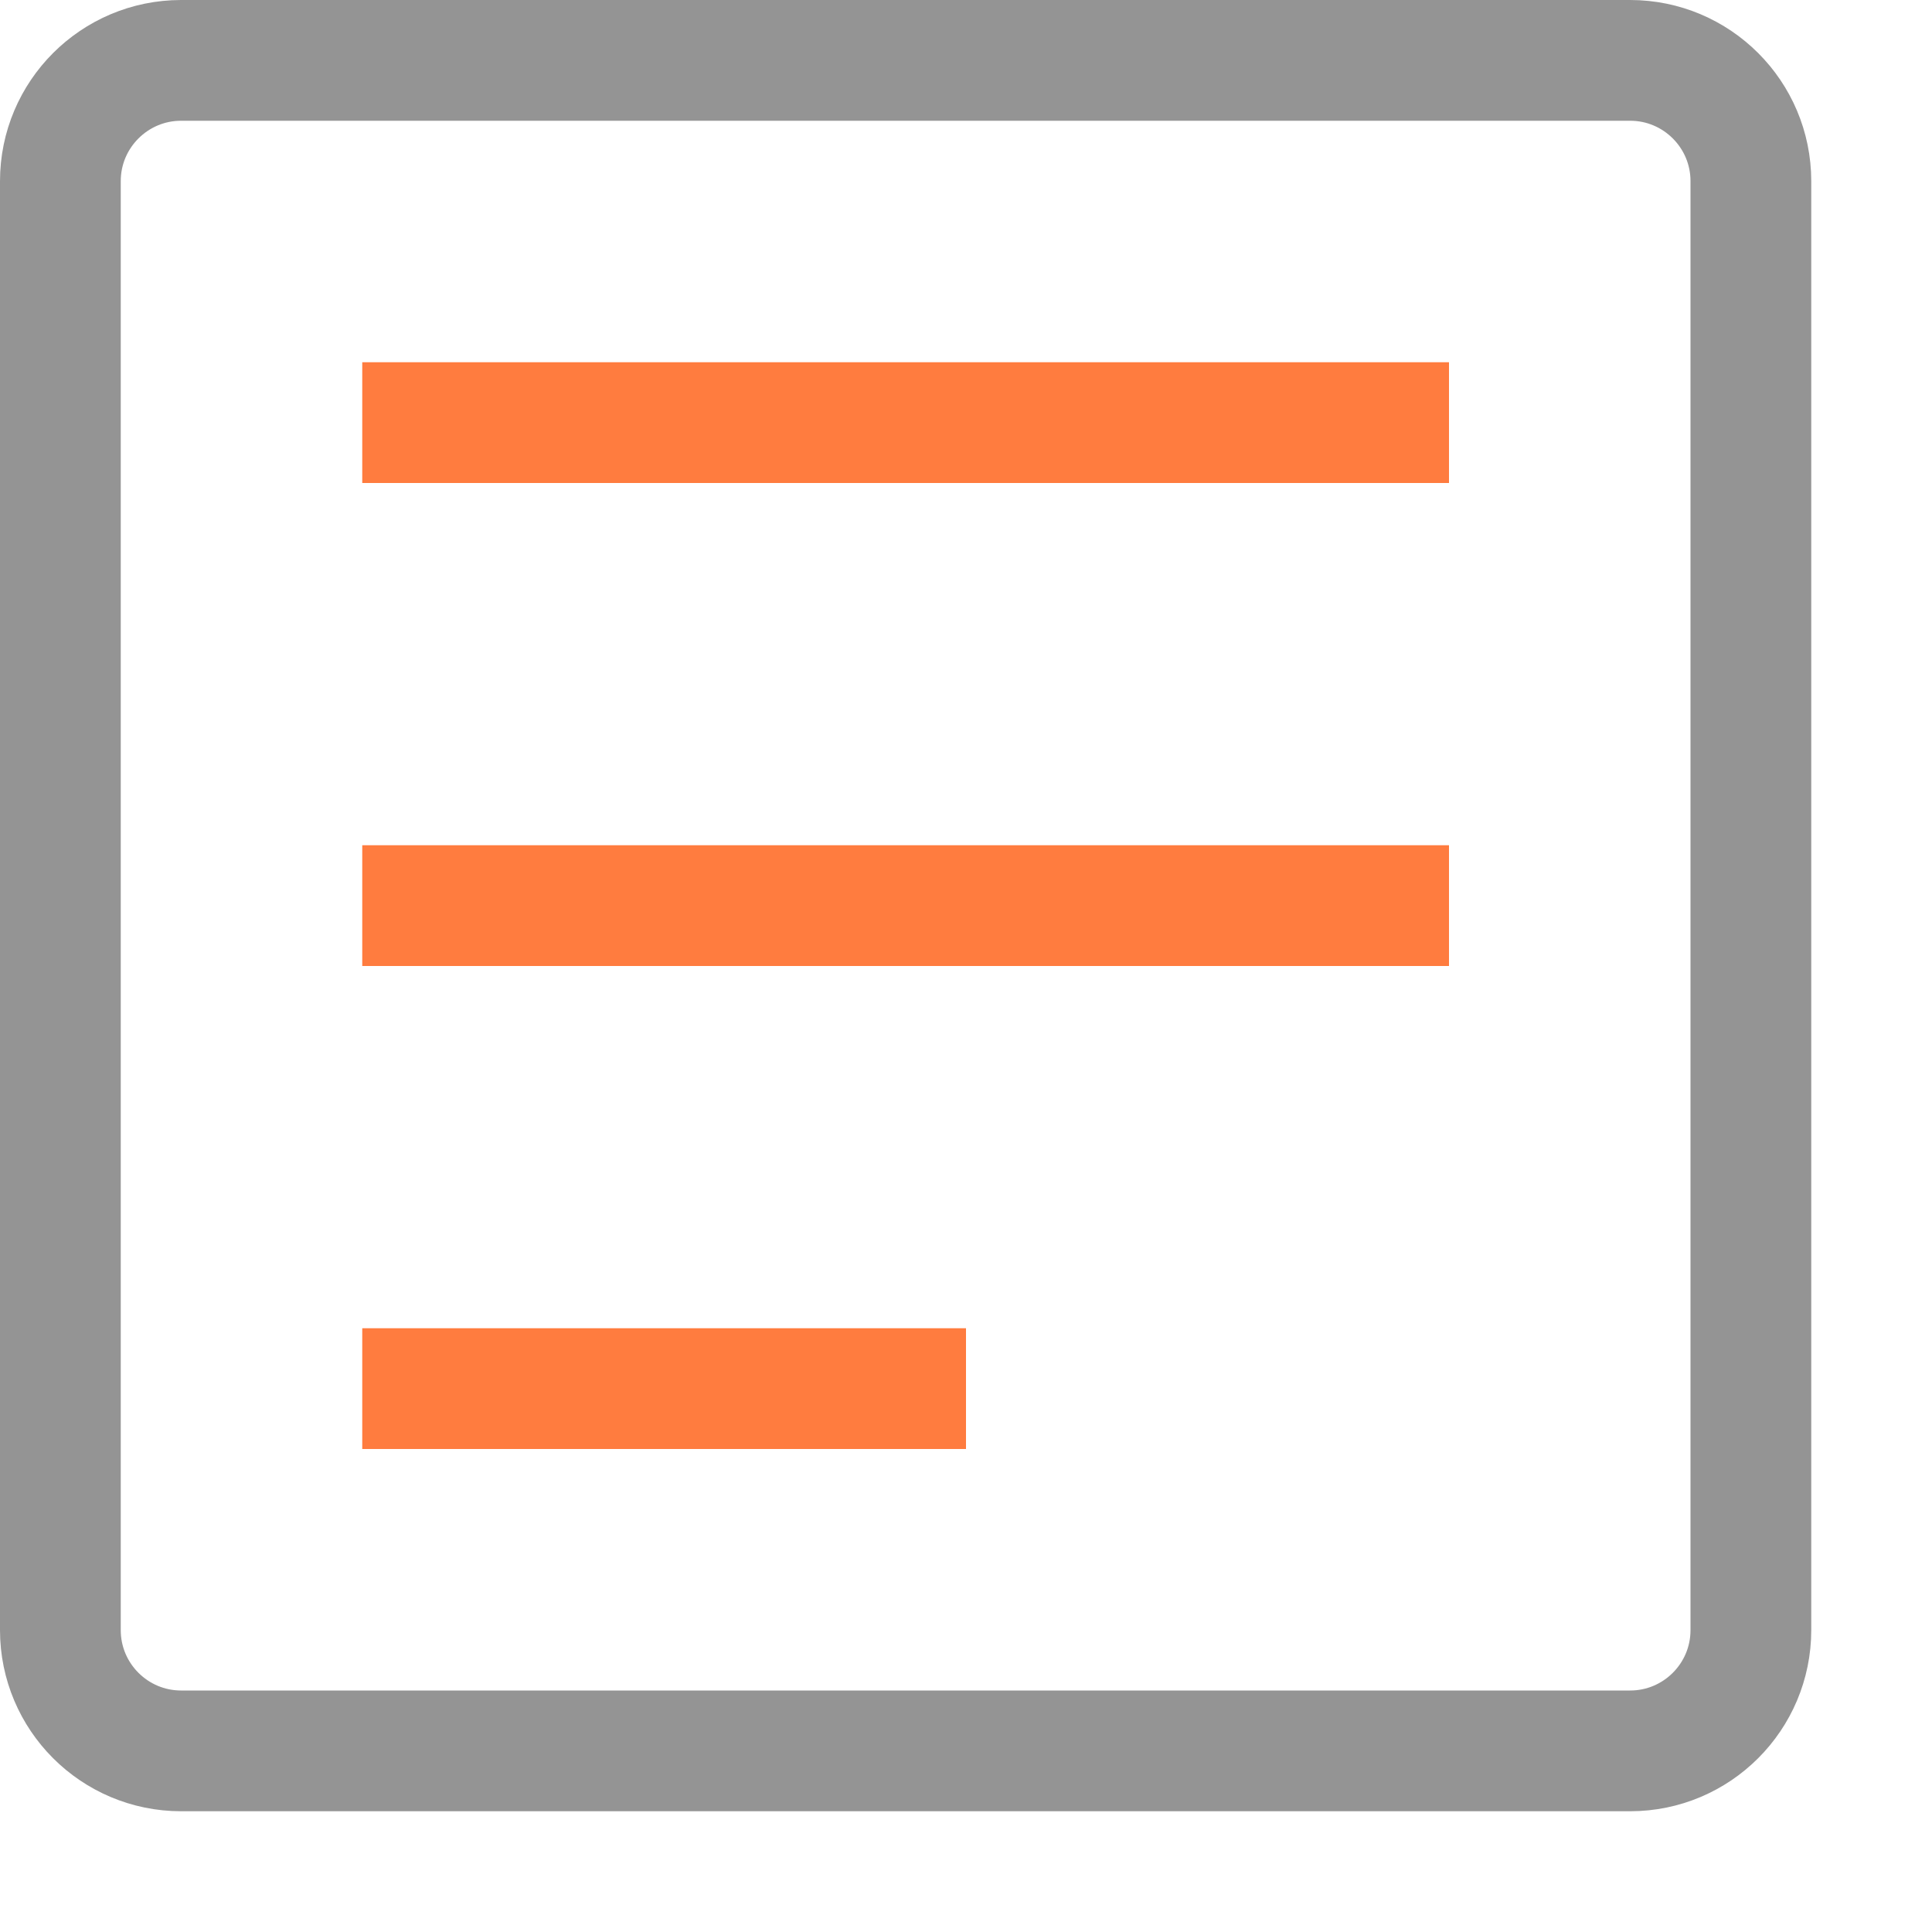 <svg width="16" height="16" viewBox="0 0 16 16" fill="none" xmlns="http://www.w3.org/2000/svg">
<path d="M3.5 3.5H11.5" stroke="#FF7C3F" stroke-linecap="square" stroke-linejoin="round"/>
<path d="M13.5 0.5H1.5C0.948 0.5 0.5 0.948 0.5 1.5V13.5C0.5 14.052 0.948 14.5 1.5 14.5H13.5C14.052 14.5 14.5 14.052 14.5 13.5V1.5C14.5 0.948 14.052 0.5 13.5 0.5Z" stroke="#949494" stroke-linecap="round" stroke-linejoin="round"/>
<path d="M3.5 11.5H7.5" stroke="#FF7C3F" stroke-linecap="square" stroke-linejoin="round"/>
<path d="M3.5 7.5H11.5" stroke="#FF7C3F" stroke-linecap="square" stroke-linejoin="round"/>
</svg>
